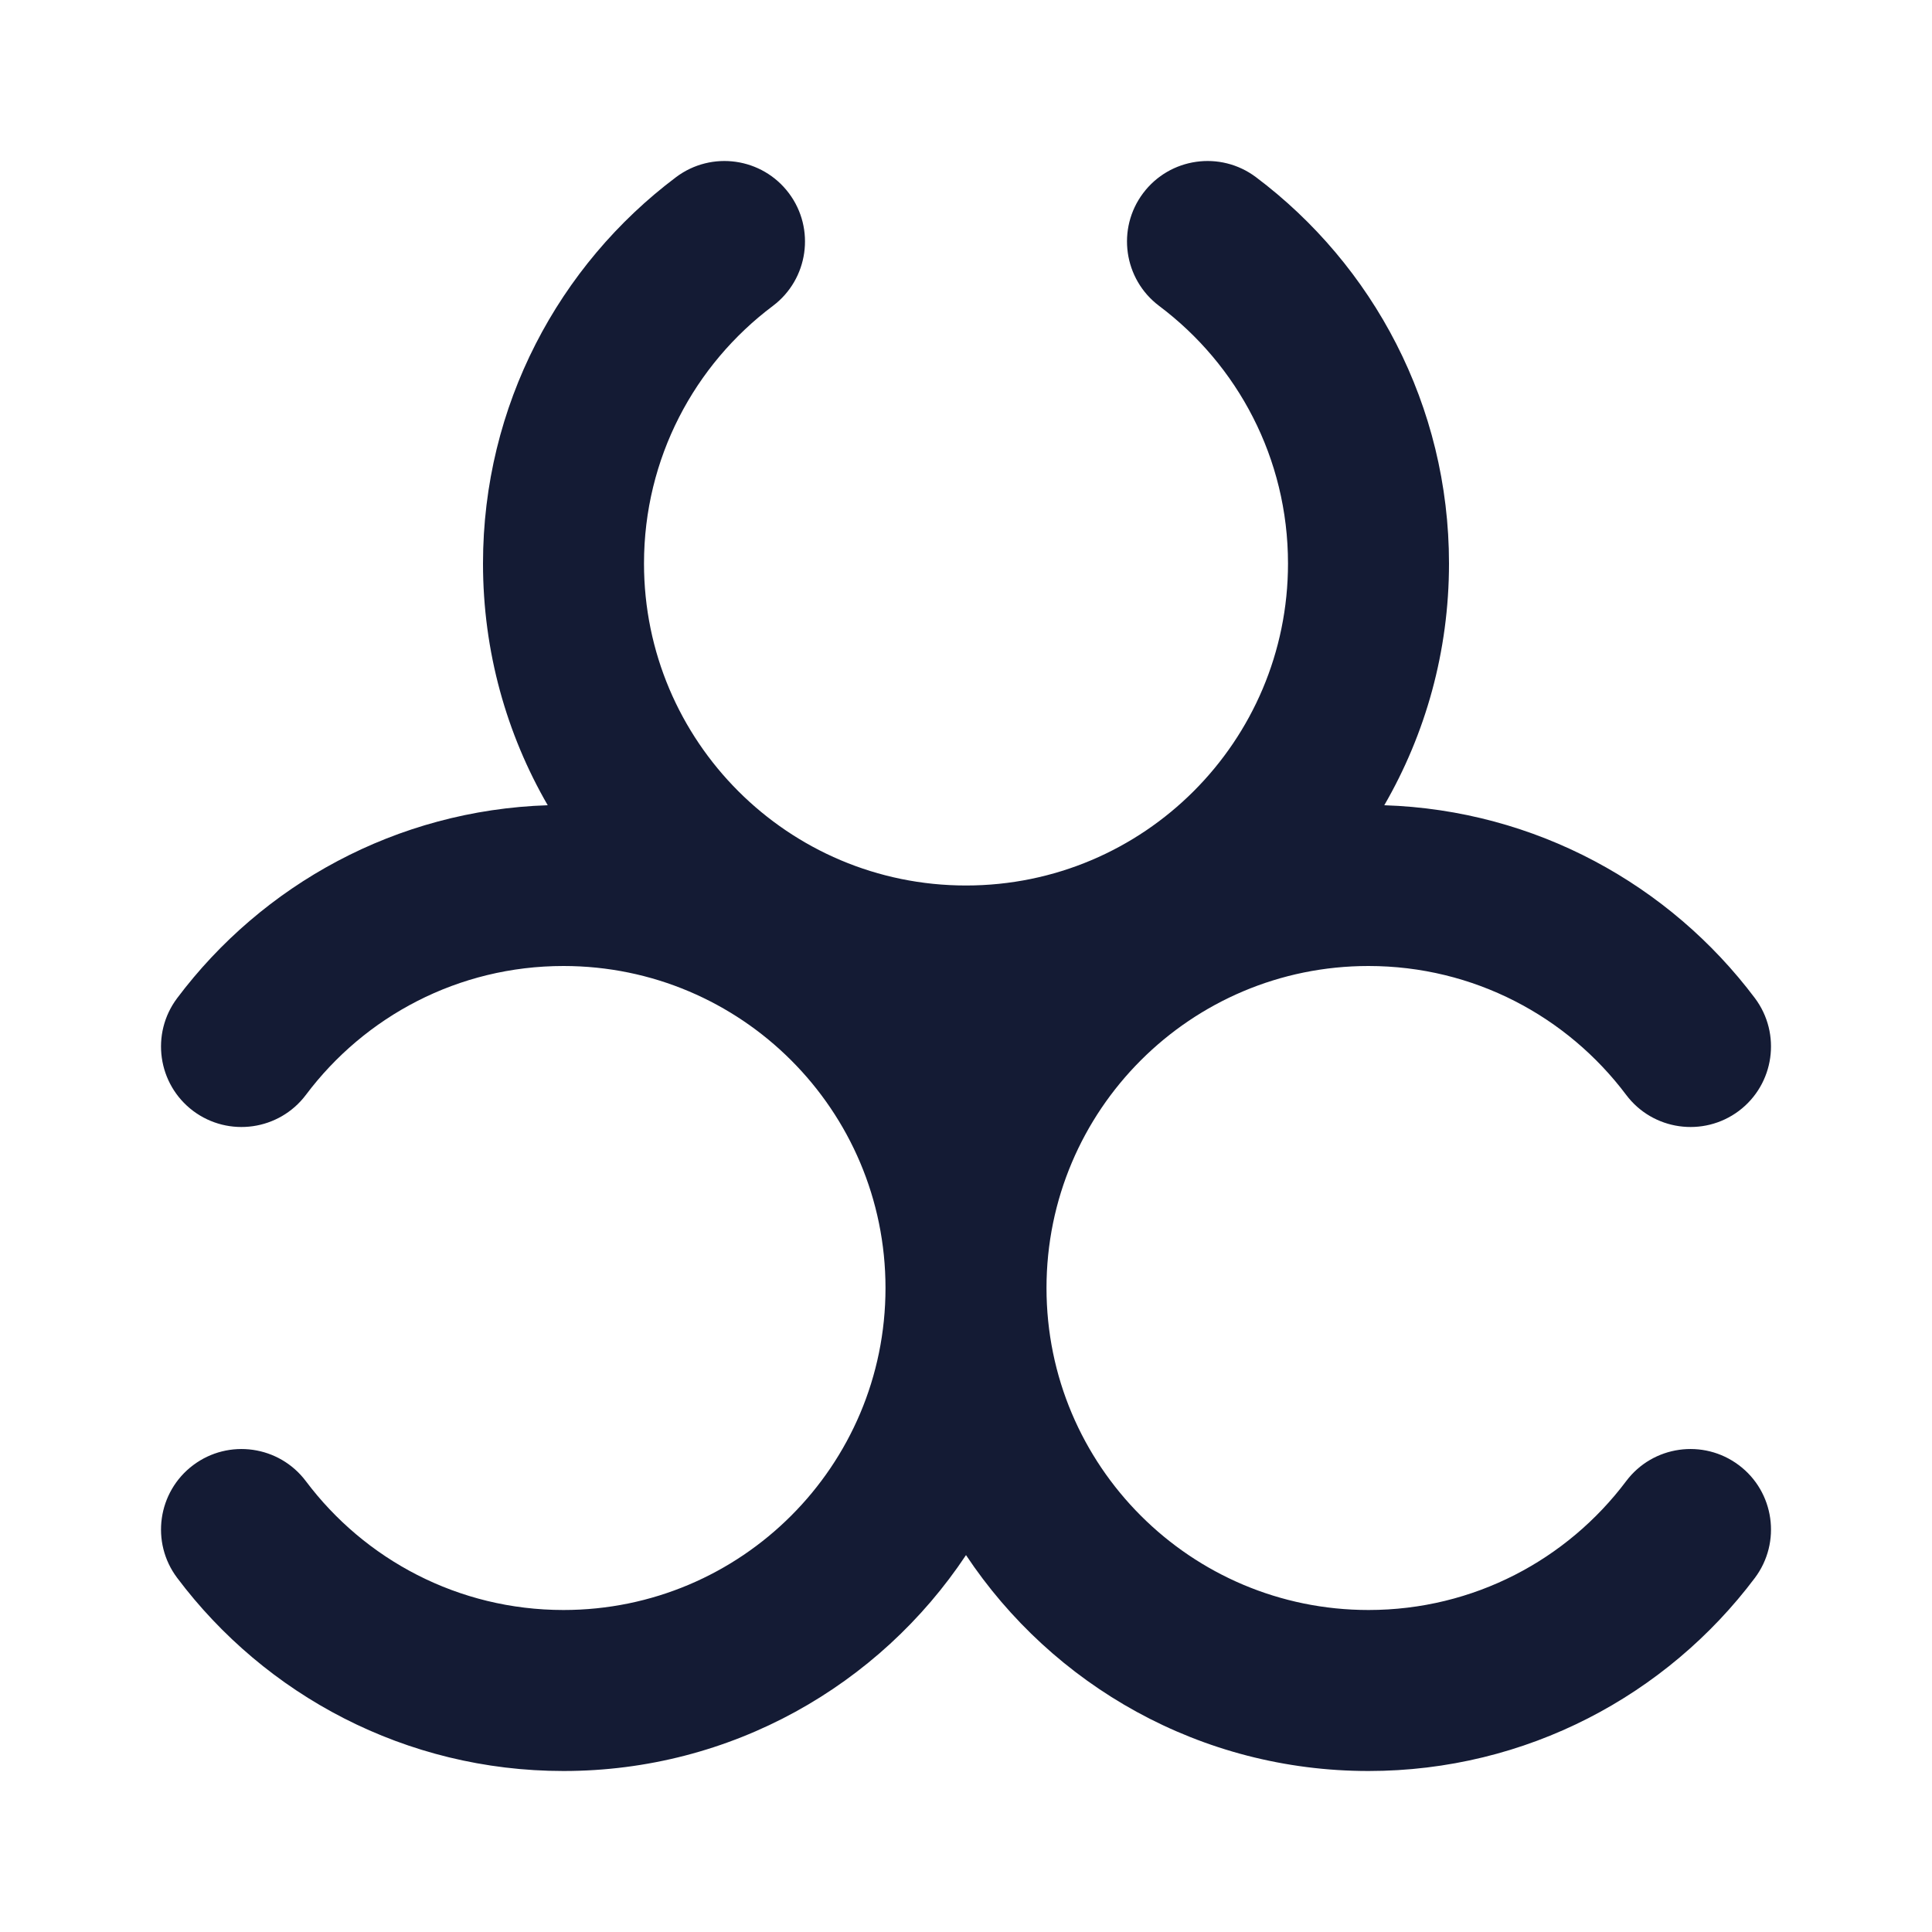 <svg width="24" height="24" viewBox="0 0 24 24" fill="none" xmlns="http://www.w3.org/2000/svg">
<path fill-rule="evenodd" clip-rule="evenodd" d="M9.8 2.4C10.131 2.841 10.042 3.468 9.601 3.8C8.627 4.531 8 5.692 8 7C8 9.209 9.791 11 12 11C14.209 11 16 9.209 16 7C16 5.692 15.373 4.531 14.399 3.8C13.958 3.468 13.869 2.841 14.2 2.4C14.532 1.958 15.159 1.869 15.601 2.2C17.056 3.293 18 5.037 18 7C18 8.094 17.707 9.12 17.196 10.003C19.079 10.064 20.743 10.993 21.8 12.399C22.131 12.841 22.042 13.468 21.601 13.8C21.159 14.131 20.532 14.042 20.201 13.601C19.469 12.627 18.308 12 17 12C14.791 12 13 13.791 13 16C13 18.209 14.791 20 17 20C18.308 20 19.469 19.373 20.201 18.399C20.532 17.958 21.159 17.869 21.601 18.201C22.042 18.532 22.131 19.159 21.8 19.601C20.707 21.056 18.963 22 17 22C14.913 22 13.075 20.935 12 19.318C10.925 20.935 9.087 22 7 22C5.037 22 3.294 21.056 2.201 19.601C1.869 19.16 1.958 18.533 2.399 18.201C2.841 17.869 3.468 17.958 3.8 18.4C4.531 19.373 5.692 20 7 20C9.209 20 11 18.209 11 16C11 13.791 9.209 12 7 12C5.692 12 4.531 12.627 3.8 13.601C3.468 14.042 2.841 14.131 2.399 13.8C1.958 13.468 1.869 12.841 2.201 12.399C3.257 10.993 4.921 10.064 6.804 10.003C6.293 9.12 6 8.094 6 7C6 5.037 6.944 3.293 8.399 2.2C8.841 1.869 9.468 1.958 9.8 2.4Z" fill="#141B34"/>
</svg>
